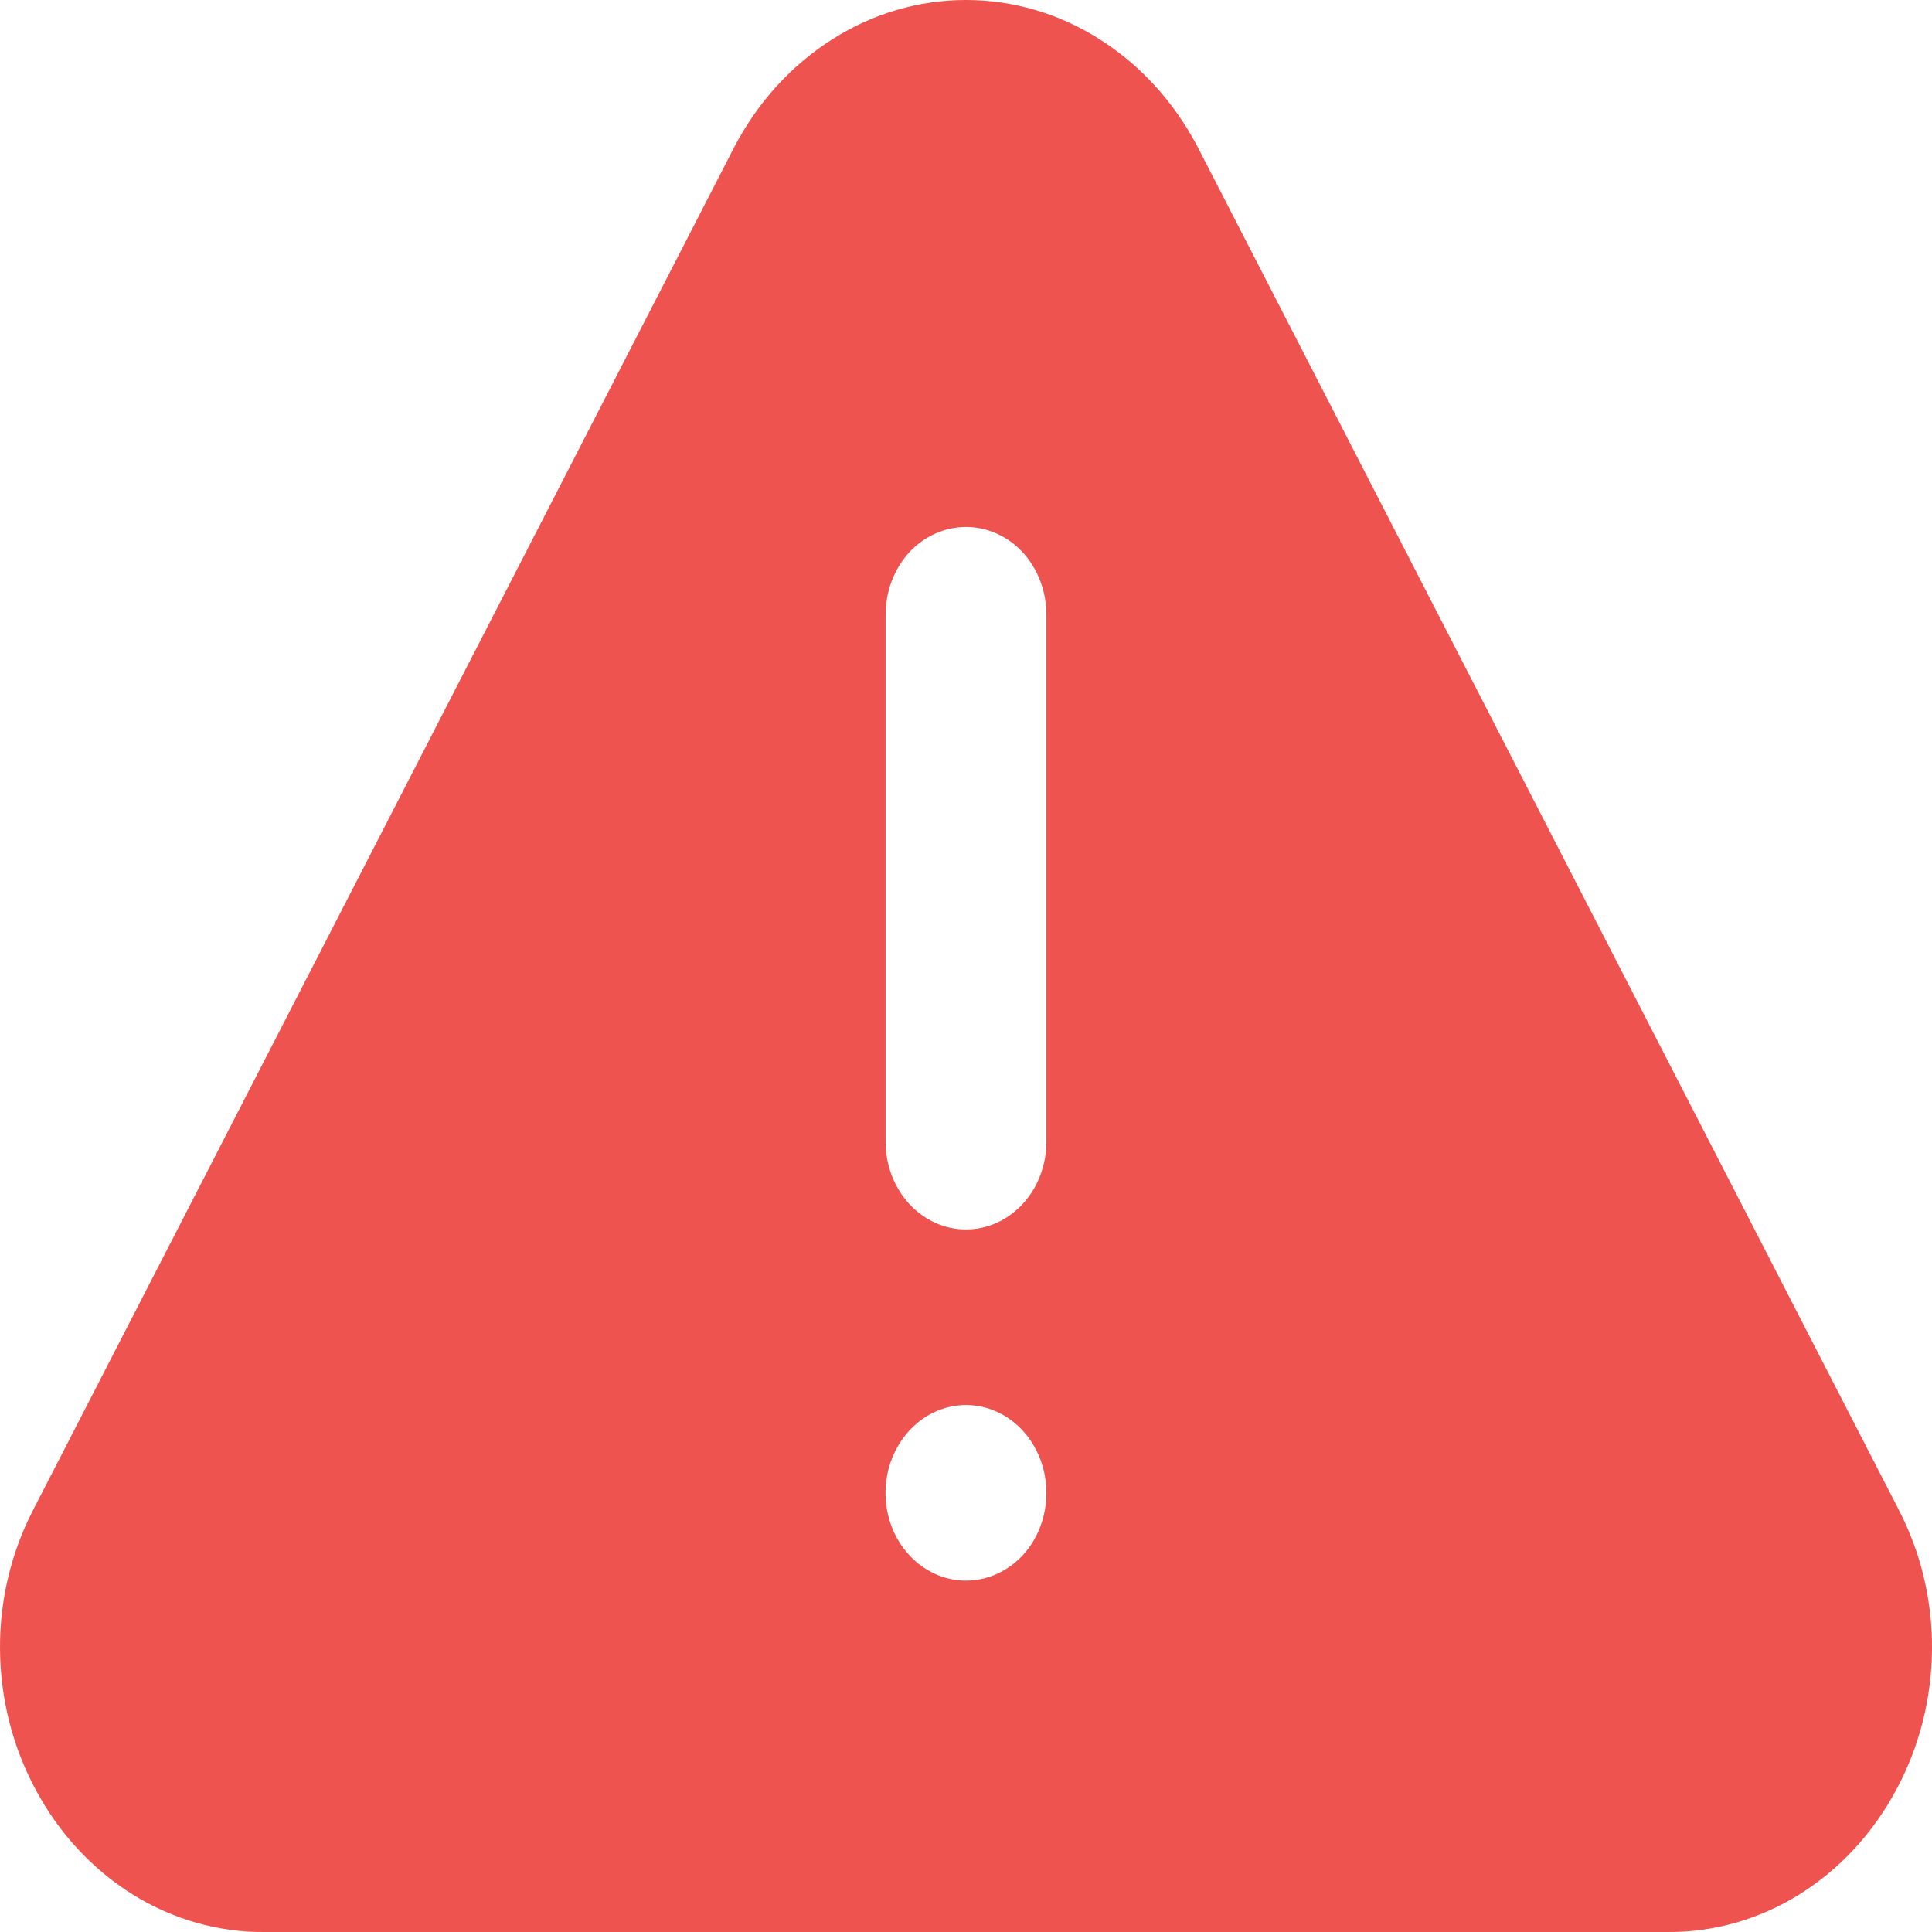 <svg fill="none" height="8" viewBox="0 0 8 8" width="8" xmlns="http://www.w3.org/2000/svg">
    <path
        d="M4.959 0.608C4.862 0.423 4.723 0.27 4.554 0.163C4.386 0.056 4.195 0 4 0C3.805 0 3.614 0.056 3.446 0.163C3.277 0.27 3.138 0.423 3.041 0.608L0.138 6.251C0.046 6.428 -0.002 6.628 4.38083e-05 6.832C0.002 7.036 0.053 7.235 0.148 7.411C0.244 7.591 0.383 7.741 0.55 7.845C0.716 7.948 0.905 8.002 1.097 8H6.903C7.095 8.002 7.284 7.948 7.45 7.845C7.617 7.741 7.756 7.591 7.852 7.411C7.947 7.235 7.998 7.036 8 6.832C8.002 6.628 7.954 6.428 7.862 6.251L4.959 0.608ZM4 6.545C3.934 6.545 3.87 6.524 3.815 6.484C3.76 6.444 3.717 6.387 3.692 6.321C3.667 6.255 3.66 6.181 3.673 6.111C3.686 6.04 3.718 5.976 3.764 5.925C3.811 5.874 3.87 5.839 3.935 5.825C4 5.811 4.067 5.818 4.128 5.846C4.188 5.873 4.241 5.92 4.277 5.98C4.314 6.04 4.333 6.11 4.333 6.182C4.333 6.278 4.298 6.371 4.236 6.439C4.173 6.507 4.088 6.545 4 6.545ZM4.333 4.727C4.333 4.824 4.298 4.916 4.236 4.984C4.173 5.053 4.088 5.091 4 5.091C3.912 5.091 3.827 5.053 3.764 4.984C3.702 4.916 3.667 4.824 3.667 4.727V2.546C3.667 2.449 3.702 2.357 3.764 2.288C3.827 2.22 3.912 2.182 4 2.182C4.088 2.182 4.173 2.22 4.236 2.288C4.298 2.357 4.333 2.449 4.333 2.546V4.727Z"
        fill="#EF5350" />
</svg>
